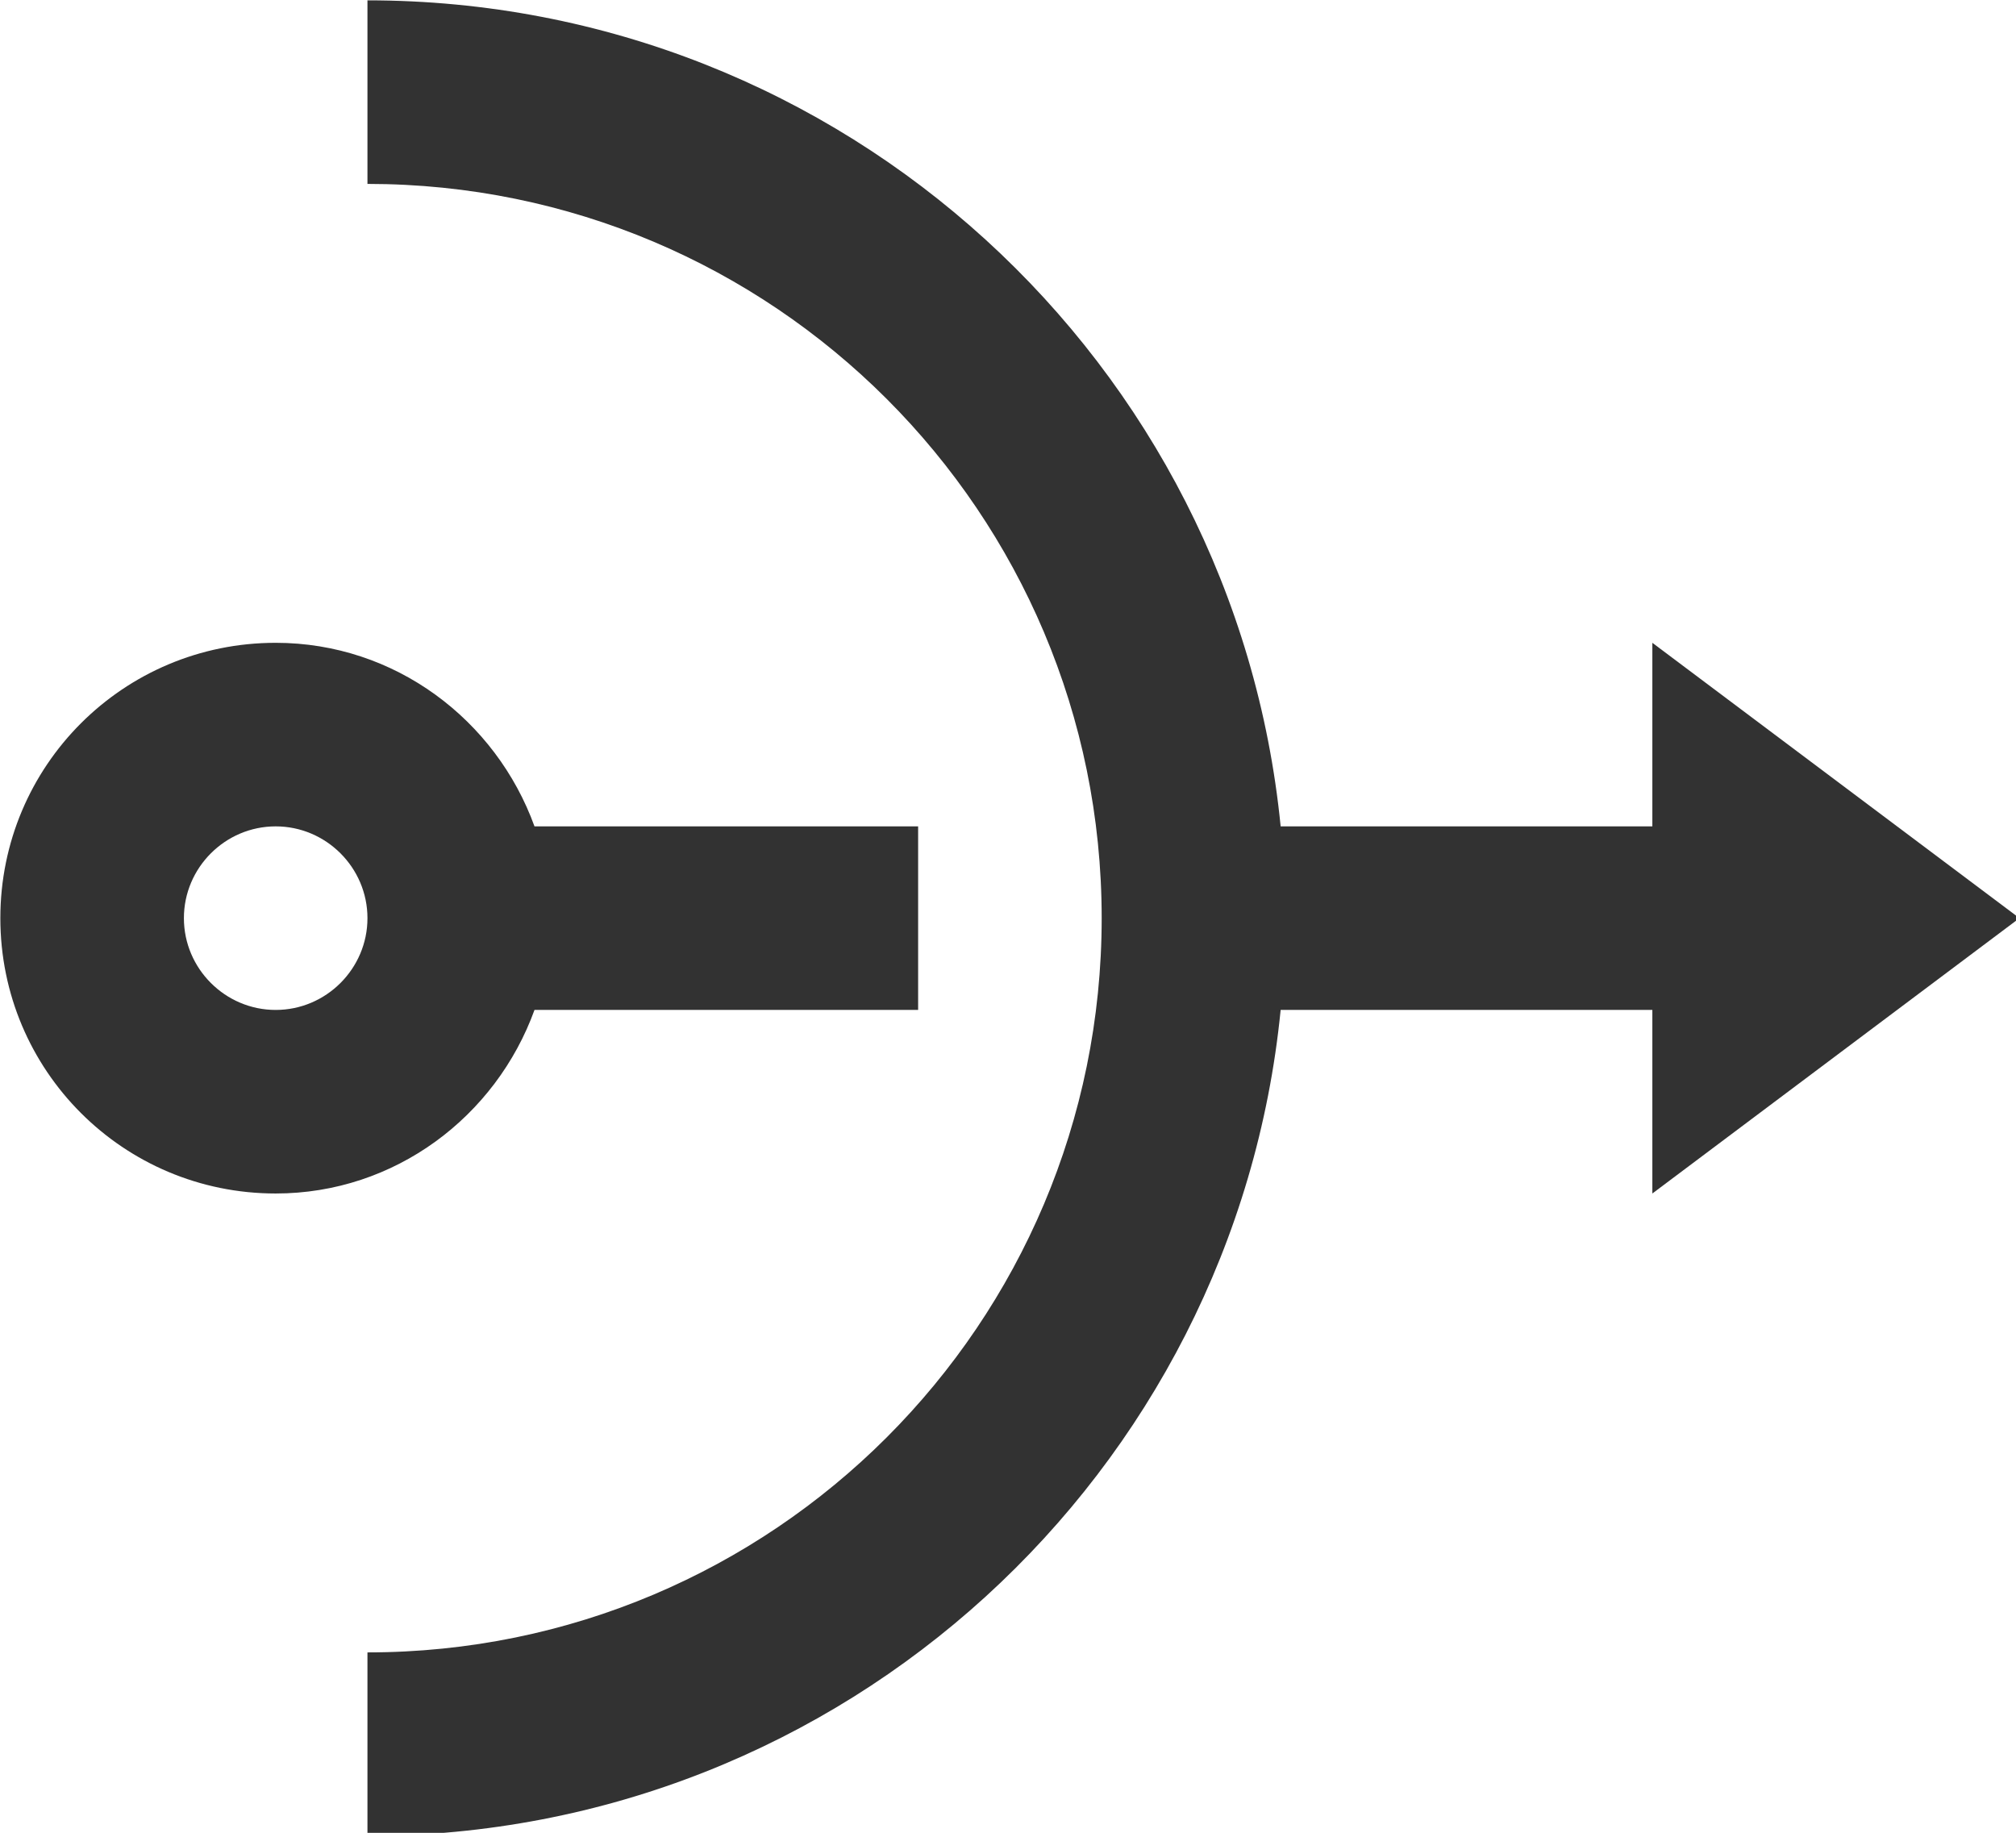 <?xml version="1.0" encoding="UTF-8" standalone="no"?>
<!-- Created with Inkscape (http://www.inkscape.org/) -->

<svg
   id="svg1100"
   version="1.1"
   viewBox="0 0 5.821 5.292"
   height="5.292mm"
   width="5.821mm"
   xmlns="http://www.w3.org/2000/svg"
   xmlns:svg="http://www.w3.org/2000/svg">
  <defs
     id="defs1097" />
  <g
     id="New_Layer_1652808914.2371333"
     style="display:inline"
     transform="translate(-10.583,-446.402)">
    <path
       fill="#323232"
       d="M 6.82,13 H 11 V 11 H 6.82 C 6.4,9.84 5.3,9 4,9 2.34,9 1,10.34 1,12 c 0,1.66 1.34,3 3,3 1.3,0 2.4,-0.84 2.82,-2 z M 4,13 c -0.55,0 -1,-0.45 -1,-1 0,-0.55 0.45,-1 1,-1 0.55,0 1,0.45 1,1 0,0.55 -0.45,1 -1,1 z"
       id="path28396"
       transform="matrix(0.265,0,0,0.265,10.319,445.873)" />
    <path
       fill="#323232"
       d="M 23,12 19,9 v 2 H 14.95 C 14.45,5.95 10.19,2 5,2 v 2 c 4.42,0 8,3.58 8,8 0,4.42 -3.58,8 -8,8 v 2 c 5.19,0 9.45,-3.95 9.95,-9 H 19 v 2 z"
       id="path28398"
       transform="matrix(0.265,0,0,0.265,10.319,445.873)" />
  </g>
</svg>
